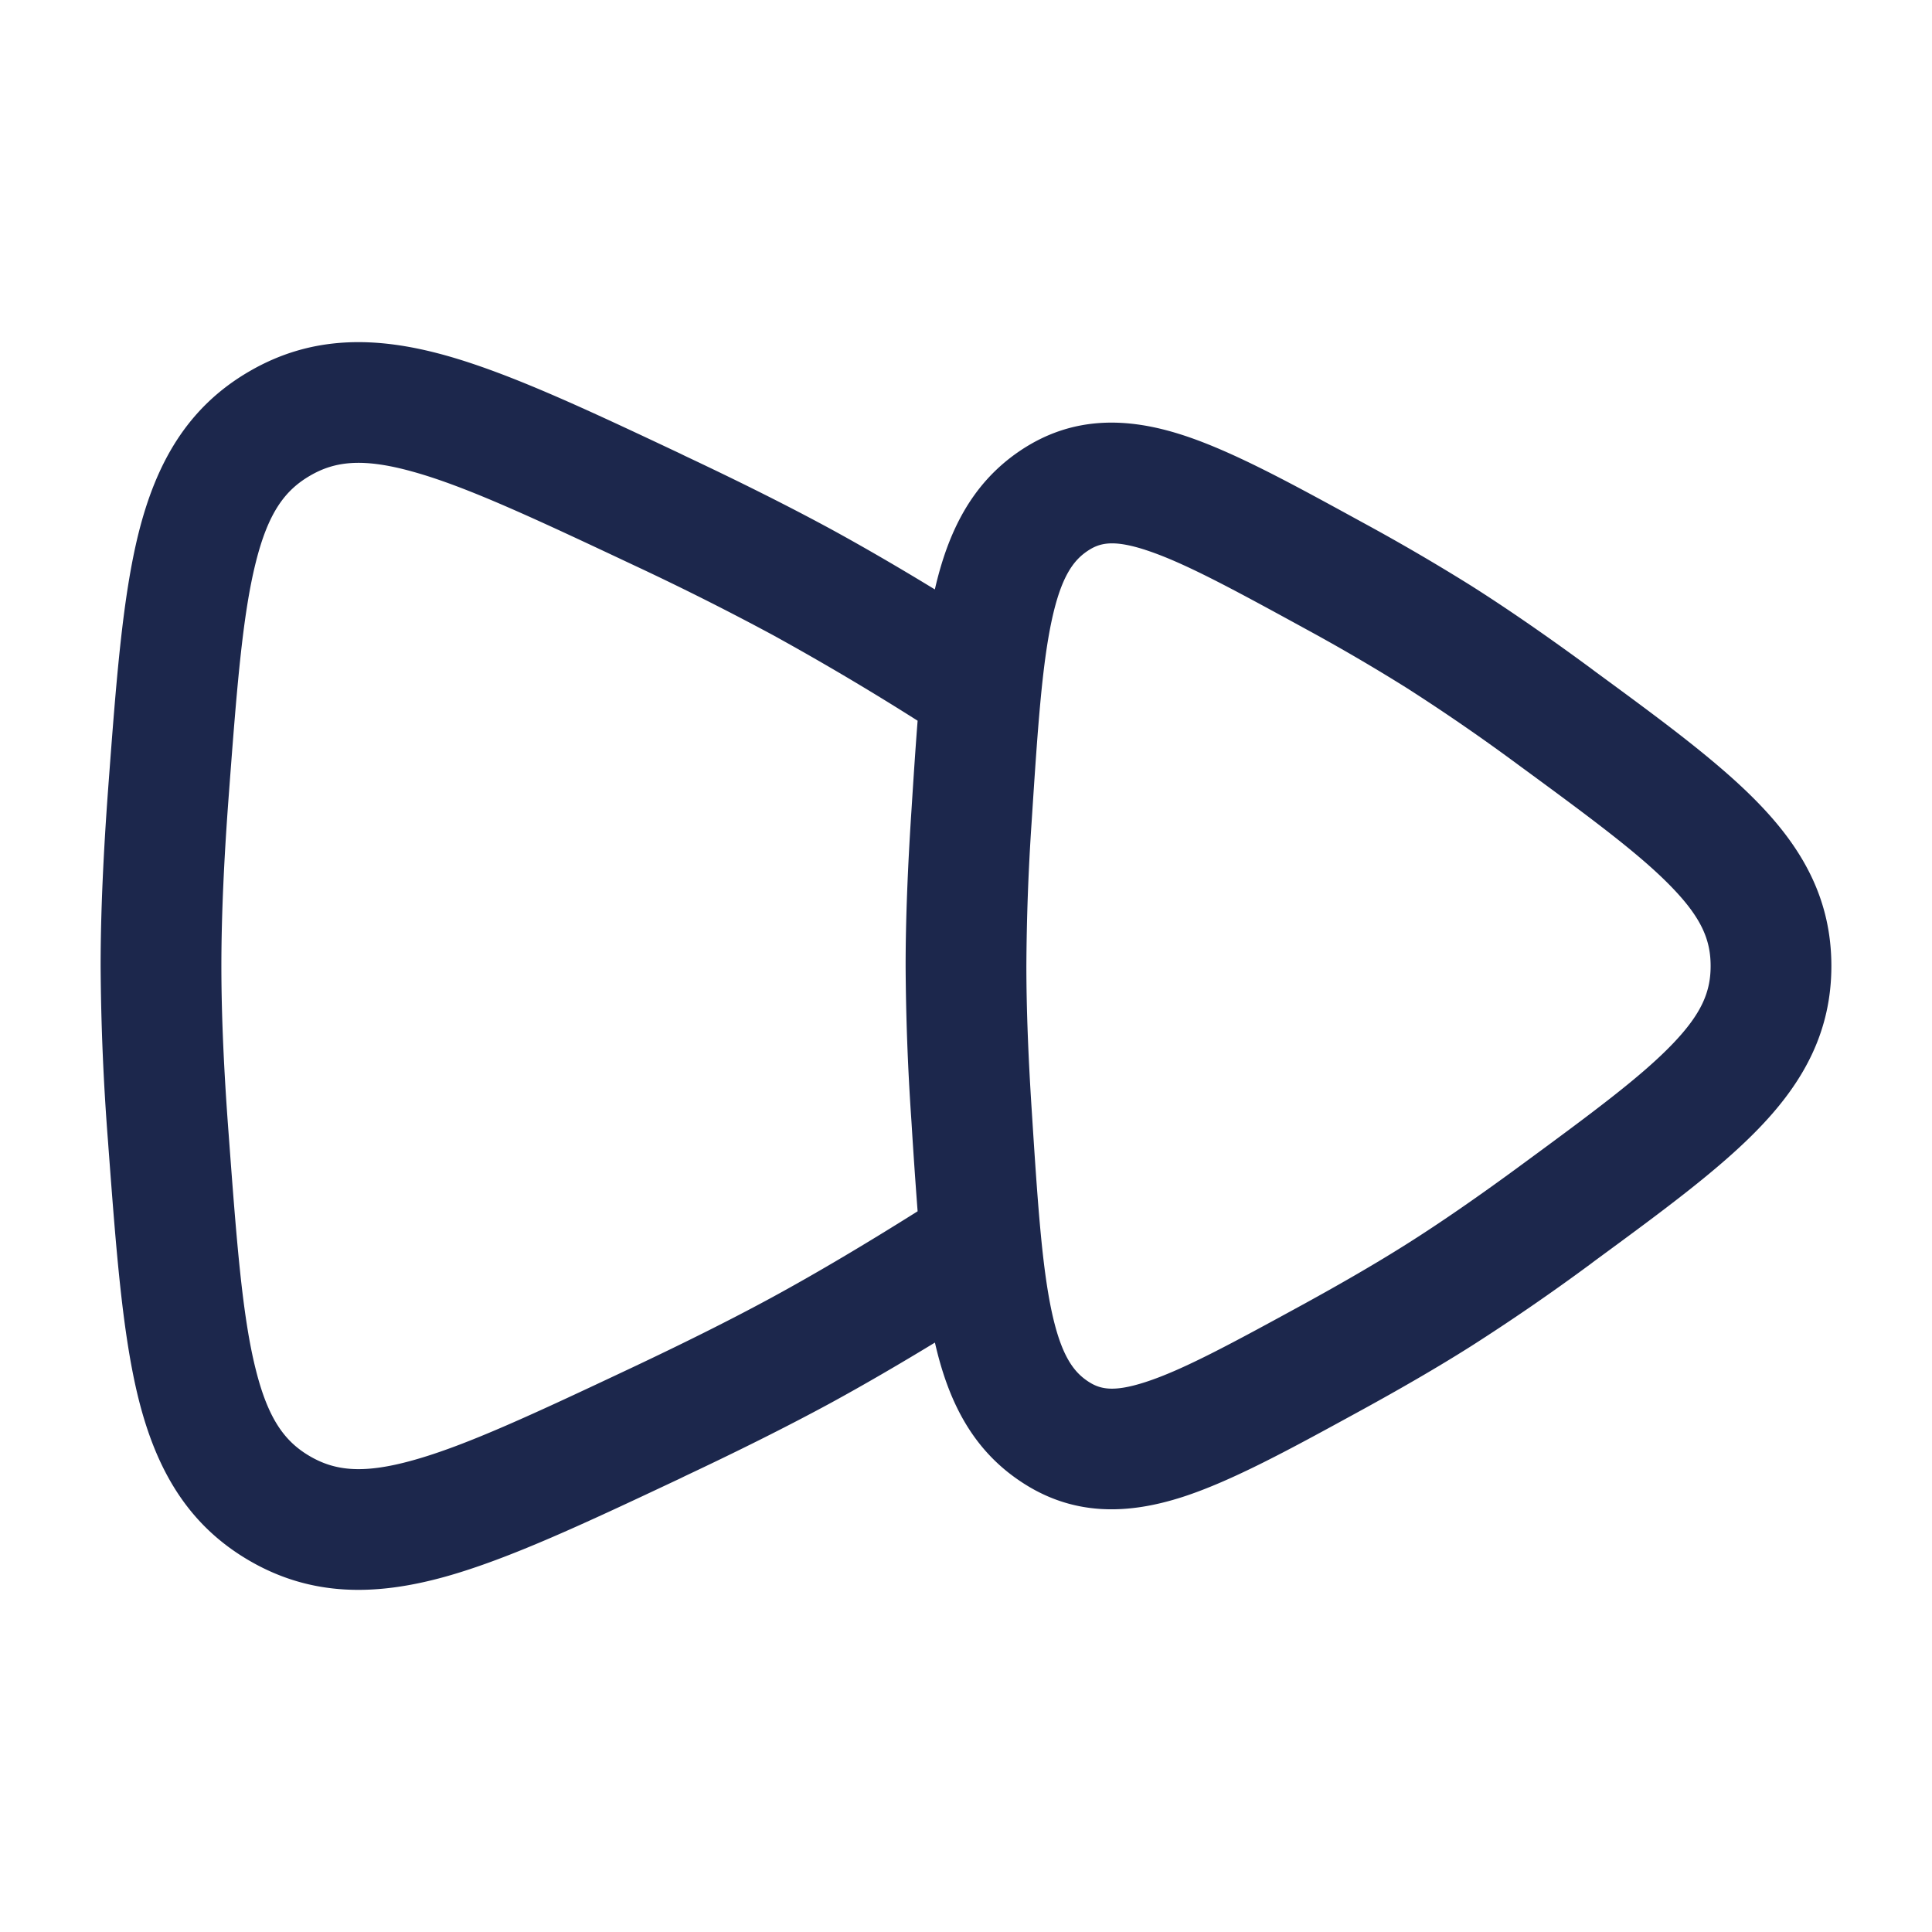 <svg xmlns="http://www.w3.org/2000/svg" width="24" height="24" fill="none">
  <path fill="#1C274C" fill-rule="evenodd" d="m8.449 5.634.061.03c.637.3 1.257.608 1.81.908.414.226.85.48 1.293.75.16-.697.446-1.308 1.055-1.72.654-.442 1.34-.419 2.022-.198.615.199 1.337.594 2.176 1.053l.064.035a25.8 25.8 0 0 1 1.348.786c.47.298.976.65 1.479 1.02l.053.04c.85.623 1.567 1.15 2.06 1.667.538.563.88 1.184.88 1.995 0 .81-.342 1.432-.88 1.995-.493.518-1.21 1.044-2.06 1.668l-.053.04a26.32 26.32 0 0 1-1.48 1.018c-.412.261-.875.528-1.347.787l-.064.035c-.839.459-1.561.854-2.176 1.053-.683.22-1.368.243-2.022-.2-.609-.41-.895-1.02-1.054-1.718-.444.27-.88.524-1.294.75-.553.3-1.173.608-1.81.908l-.061.03c-1.158.545-2.114.996-2.917 1.22-.856.238-1.658.253-2.436-.2-.777-.452-1.16-1.152-1.375-2.01-.2-.804-.278-1.849-.373-3.113l-.005-.069A30.143 30.143 0 0 1 1.25 12c0-.682.037-1.435.093-2.195l.005-.068c.095-1.264.173-2.31.373-3.113.215-.858.598-1.559 1.375-2.01.778-.453 1.58-.438 2.436-.2.803.224 1.759.674 2.917 1.22Zm2.95 9.413a74.513 74.513 0 0 1-.076-1.106l-.004-.06A30 30 0 0 1 11.25 12c0-.585.027-1.23.069-1.881l.004-.06c.025-.394.049-.763.076-1.106A33.842 33.842 0 0 0 9.603 7.89a34.153 34.153 0 0 0-1.732-.87c-1.236-.582-2.076-.975-2.741-1.16-.626-.175-.972-.13-1.28.05-.309.18-.518.456-.673 1.078-.166.663-.237 1.579-.338 2.929-.055.737-.089 1.45-.089 2.083 0 .633.034 1.346.09 2.083.1 1.35.17 2.265.337 2.929.155.621.364.898.673 1.078.308.179.654.225 1.28.05.665-.185 1.505-.578 2.74-1.16.62-.293 1.214-.588 1.732-.87.56-.305 1.172-.67 1.797-1.063Zm2.83-8.216c-.412-.133-.575-.084-.722.015-.173.117-.325.317-.442.86-.122.567-.175 1.35-.25 2.509A28.5 28.5 0 0 0 12.75 12c0 .542.025 1.153.066 1.785.074 1.158.127 1.941.249 2.509.117.543.27.743.442.86.147.1.31.148.721.015.464-.15 1.06-.473 1.982-.977.455-.25.888-.5 1.266-.739.431-.272.907-.603 1.393-.96.918-.674 1.525-1.123 1.916-1.533.359-.376.465-.646.465-.96 0-.315-.106-.584-.465-.96-.39-.41-.998-.86-1.916-1.533a24.857 24.857 0 0 0-1.393-.96 23.82 23.82 0 0 0-1.266-.739c-.921-.504-1.518-.827-1.982-.977Z" clip-rule="evenodd"/>
</svg>
